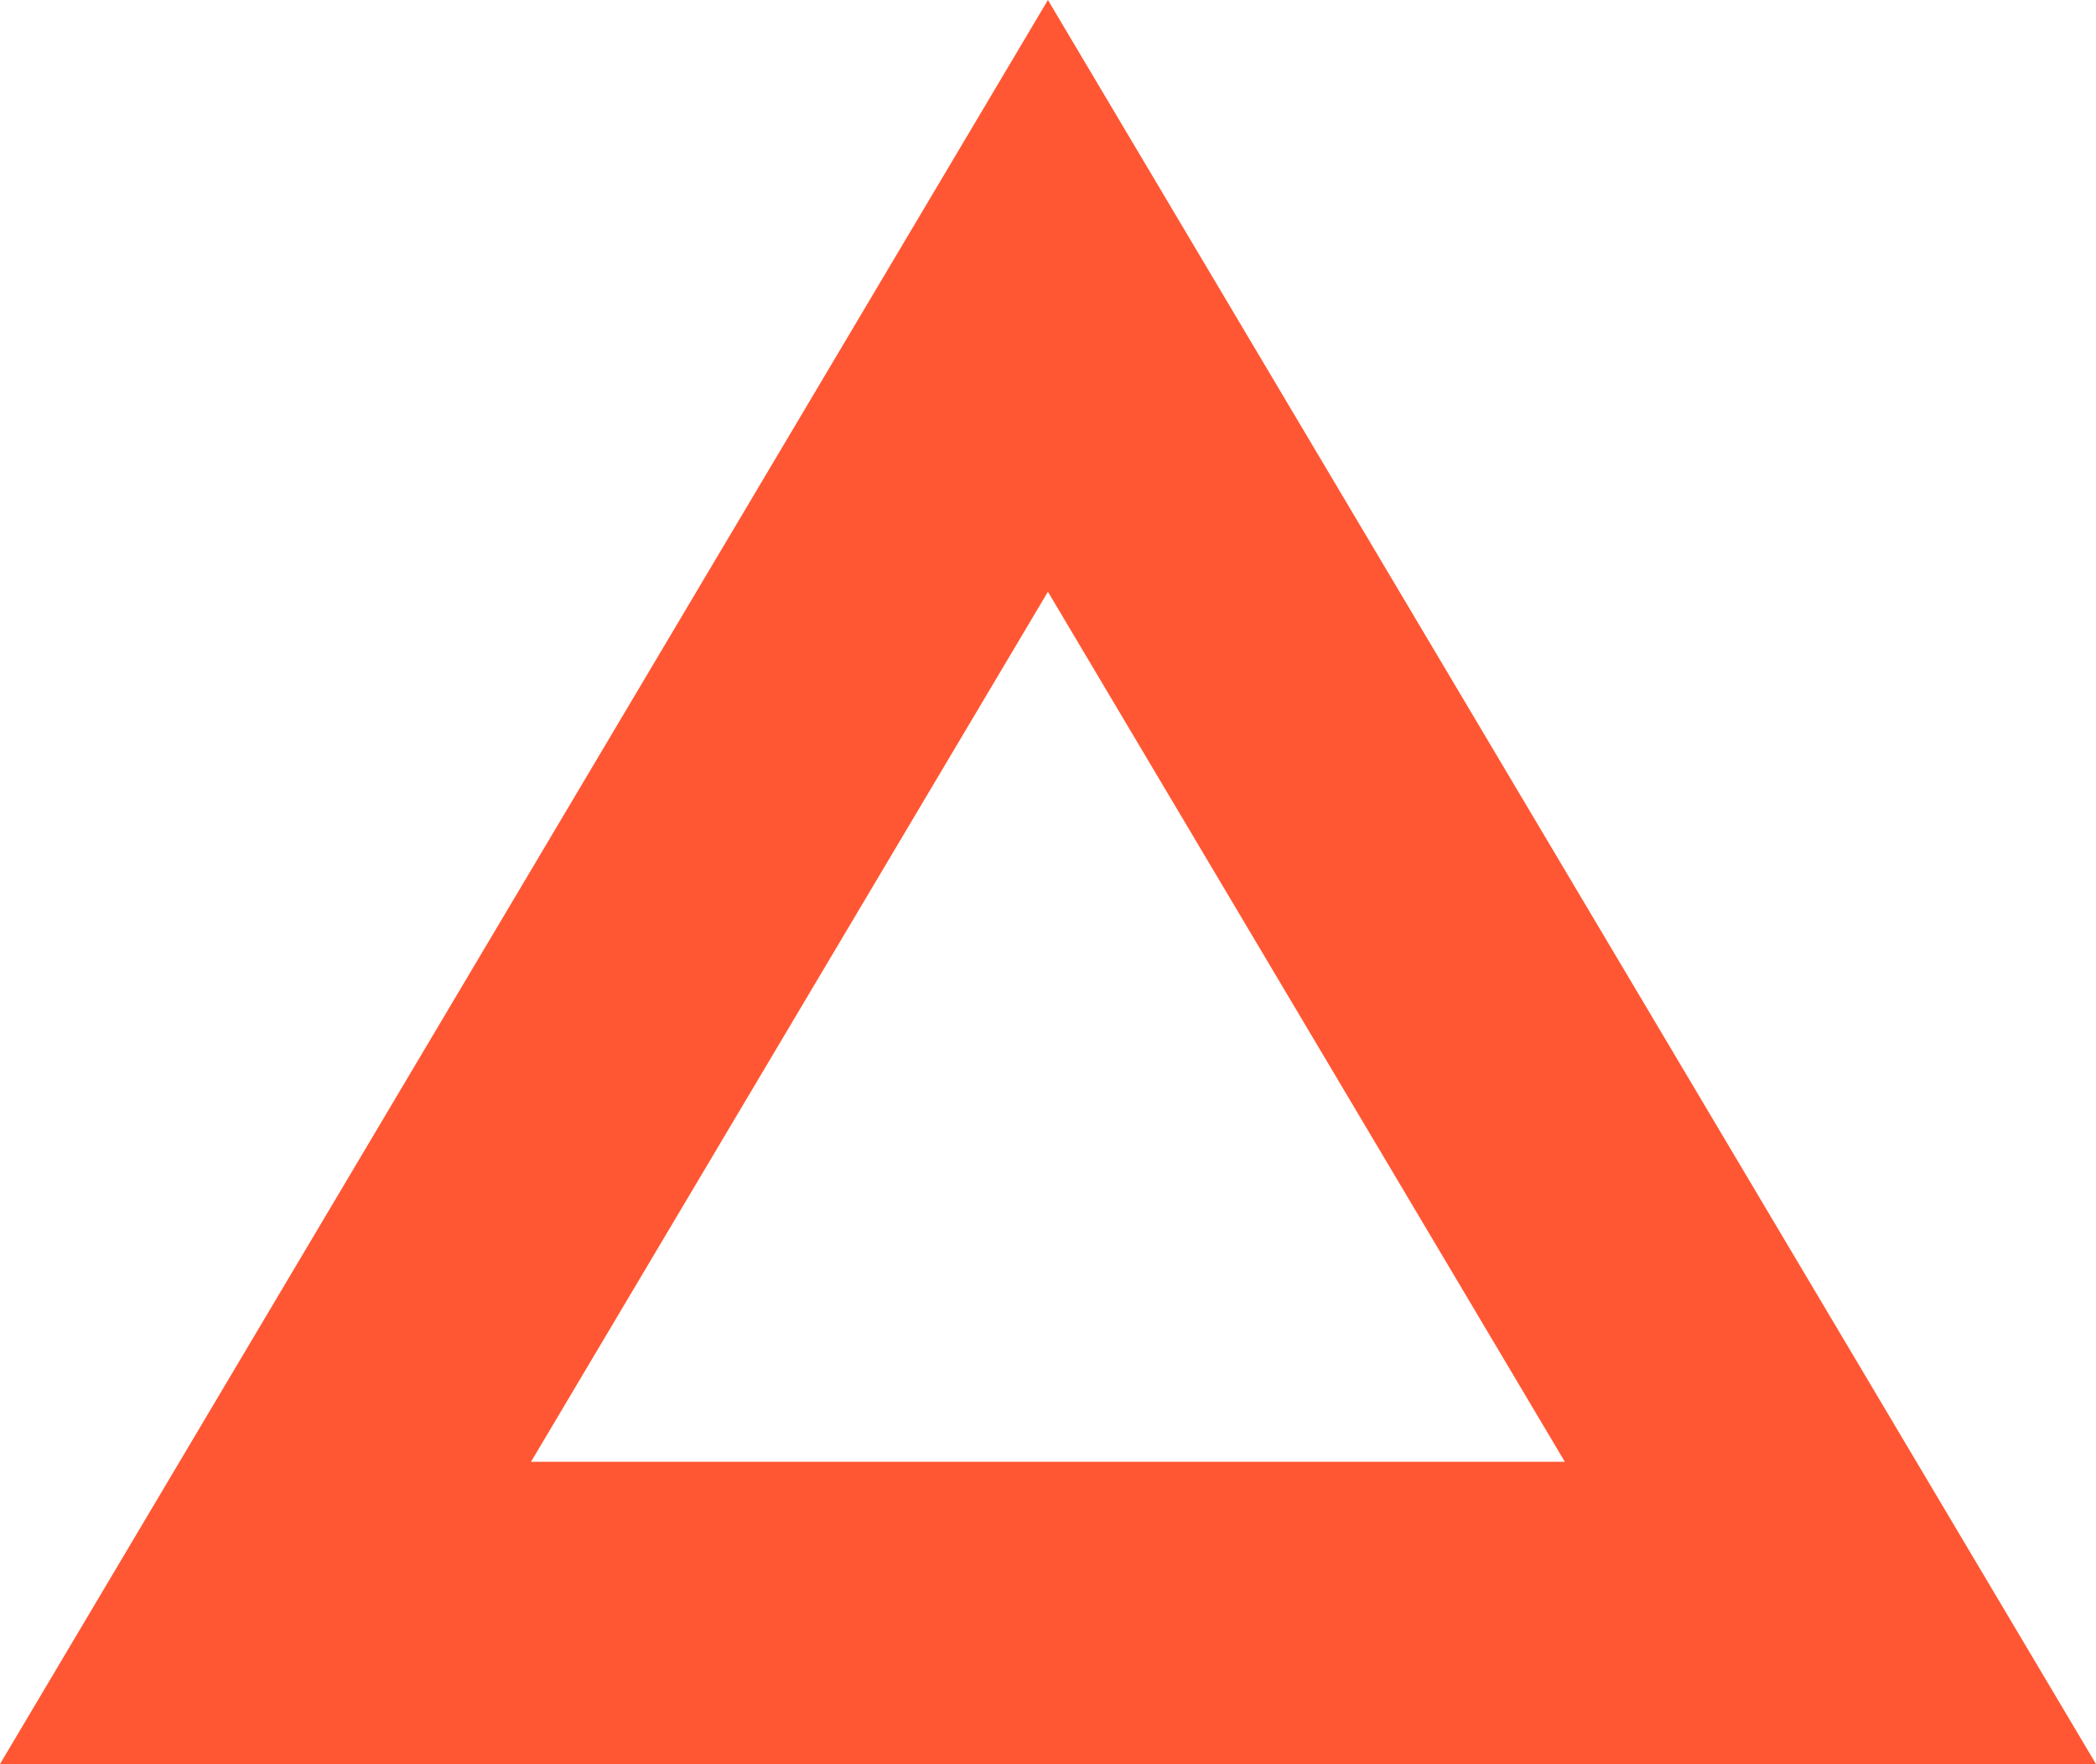 <svg width="13.871" height="11.674" viewBox="0 0 13.871 11.674" fill="none" xmlns="http://www.w3.org/2000/svg" xmlns:xlink="http://www.w3.org/1999/xlink">
	<desc>
			Created with Pixso.
	</desc>
	<defs/>
	<path d="M0 11.674L13.871 11.674L6.935 0L0 11.674ZM3.514 9.674L10.356 9.674L6.935 3.916L3.514 9.674Z" fill="#FF2E00" fill-opacity="0.8" fill-rule="evenodd"/>
</svg>
